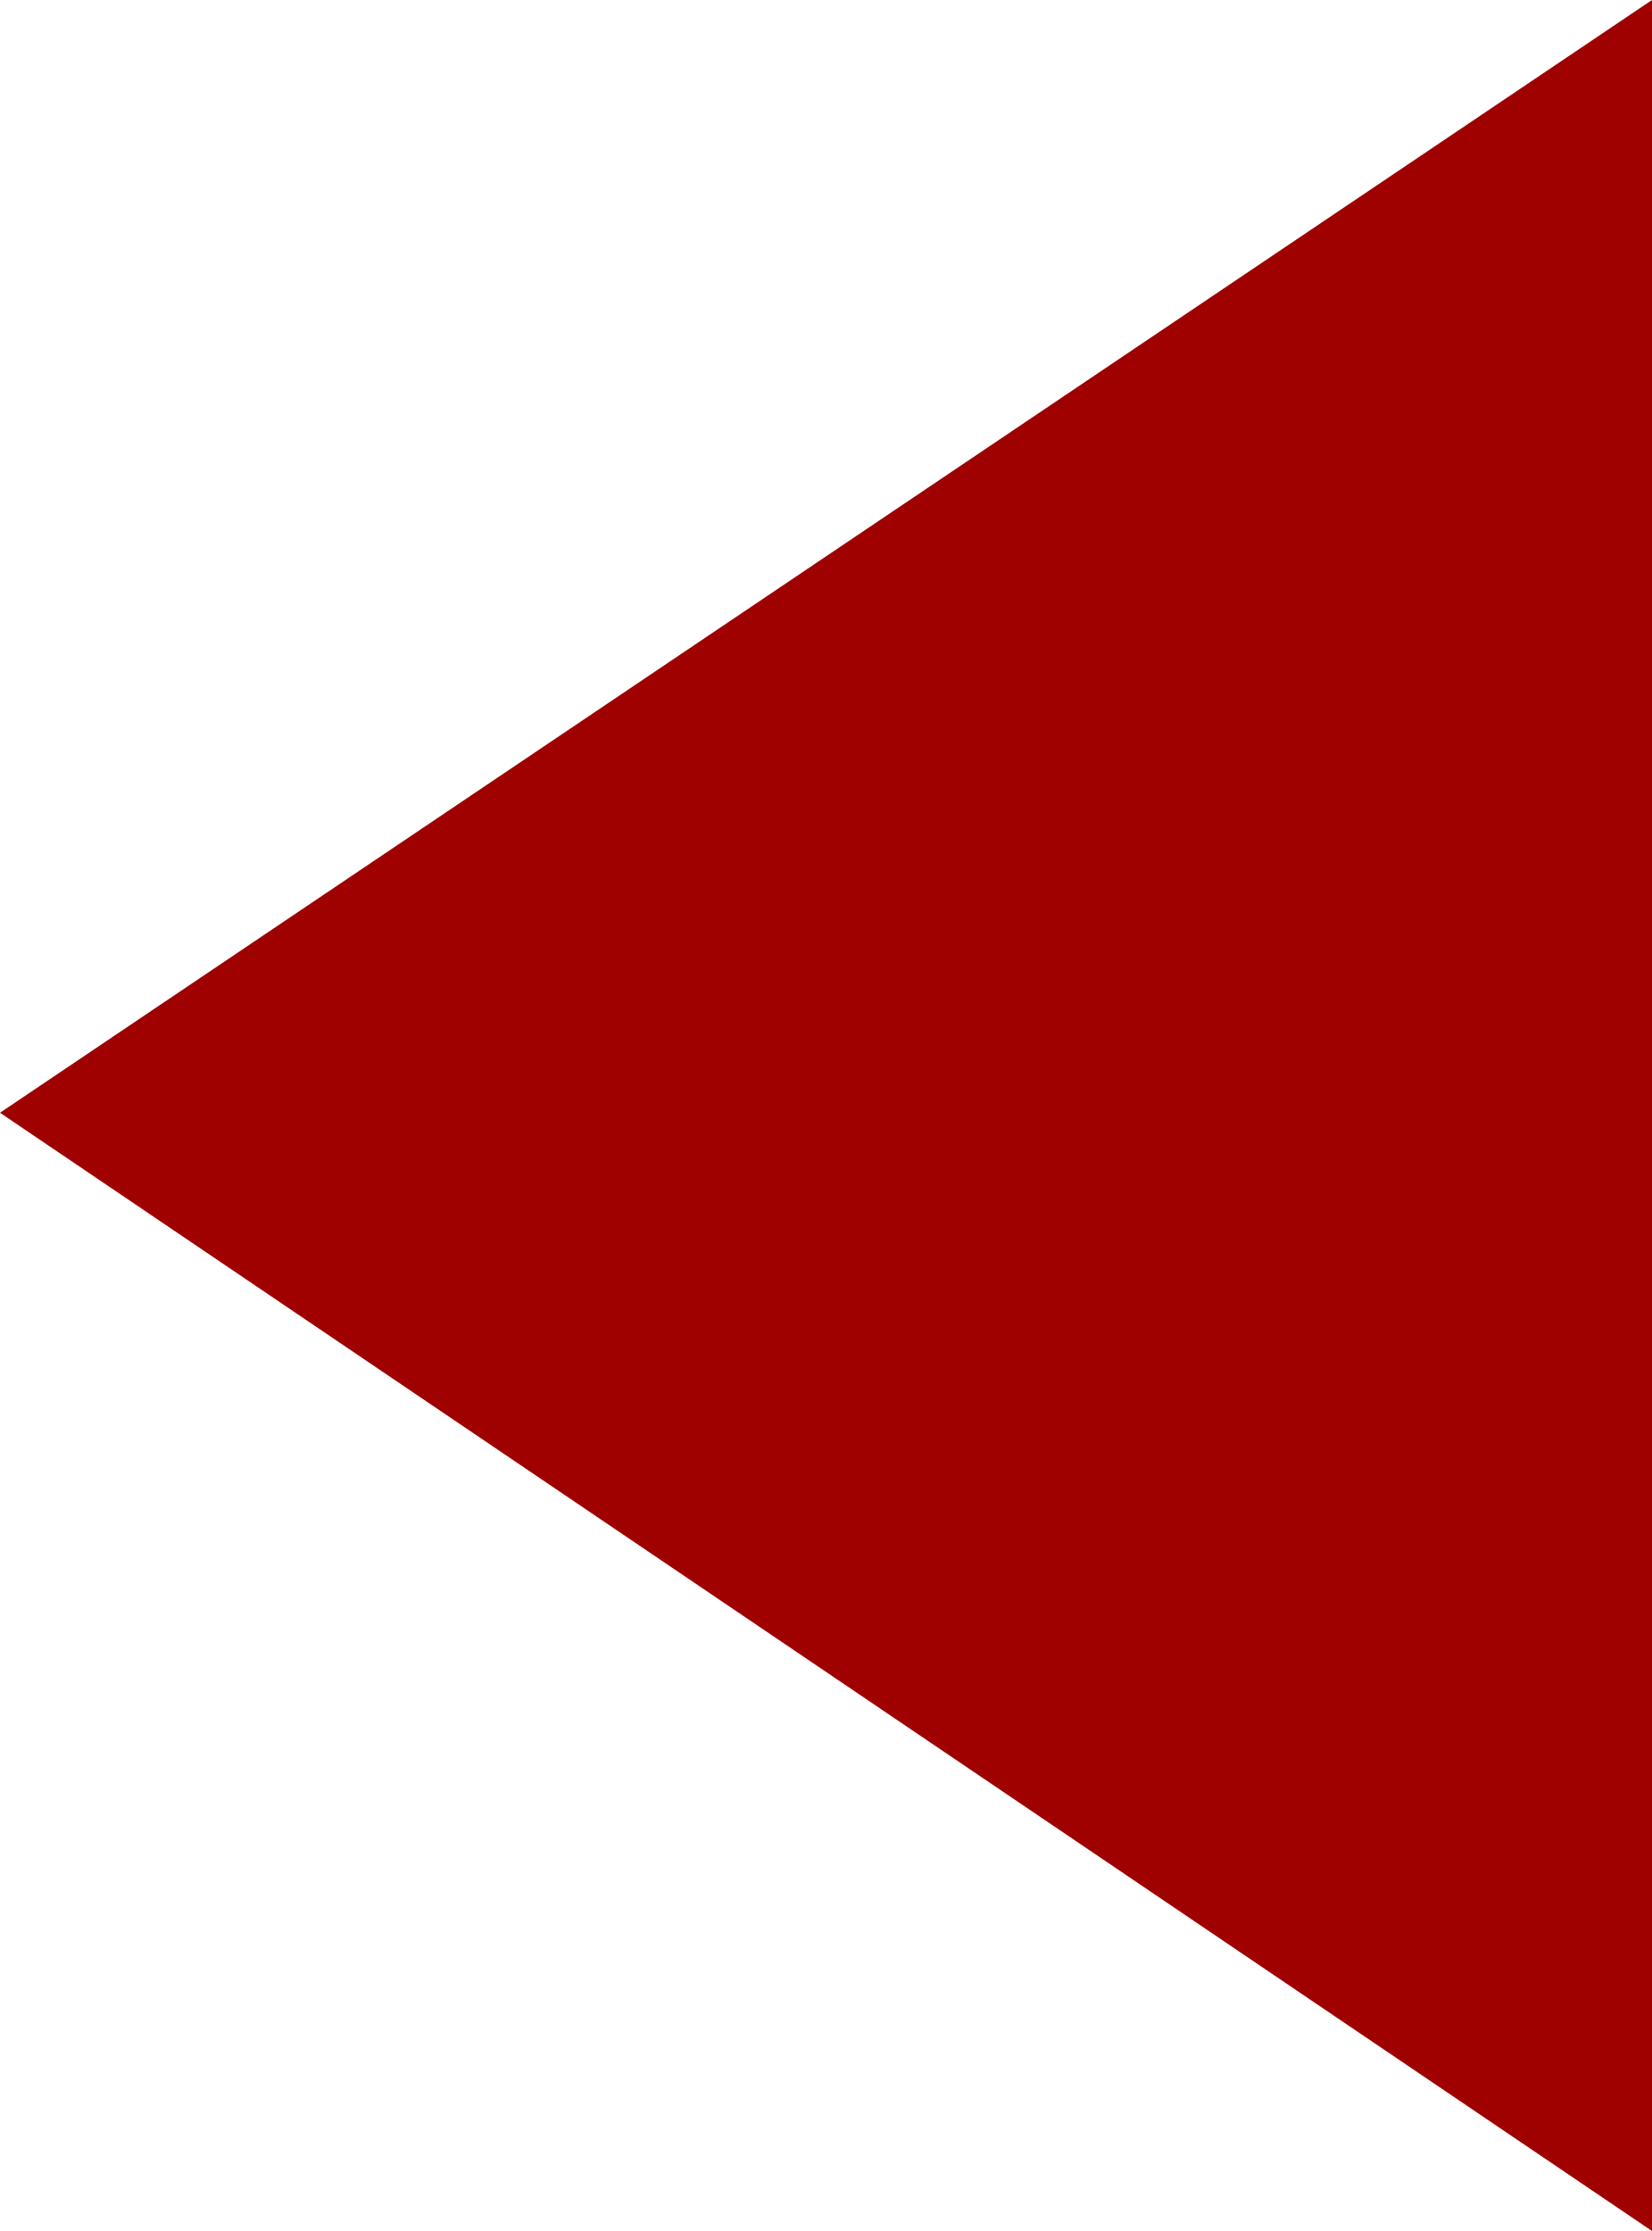 <?xml version="1.0" encoding="UTF-8" standalone="no"?>
<svg xmlns:xlink="http://www.w3.org/1999/xlink" height="20.25px" width="15.0px" xmlns="http://www.w3.org/2000/svg">
  <g transform="matrix(1.0, 0.0, 0.0, 1.0, 0.0, 0.0)">
    <path d="M15.0 20.25 L0.0 10.1 15.0 0.0 15.0 20.25" fill="#9f0000" fill-rule="evenodd" stroke="none"/>
  </g>
</svg>
